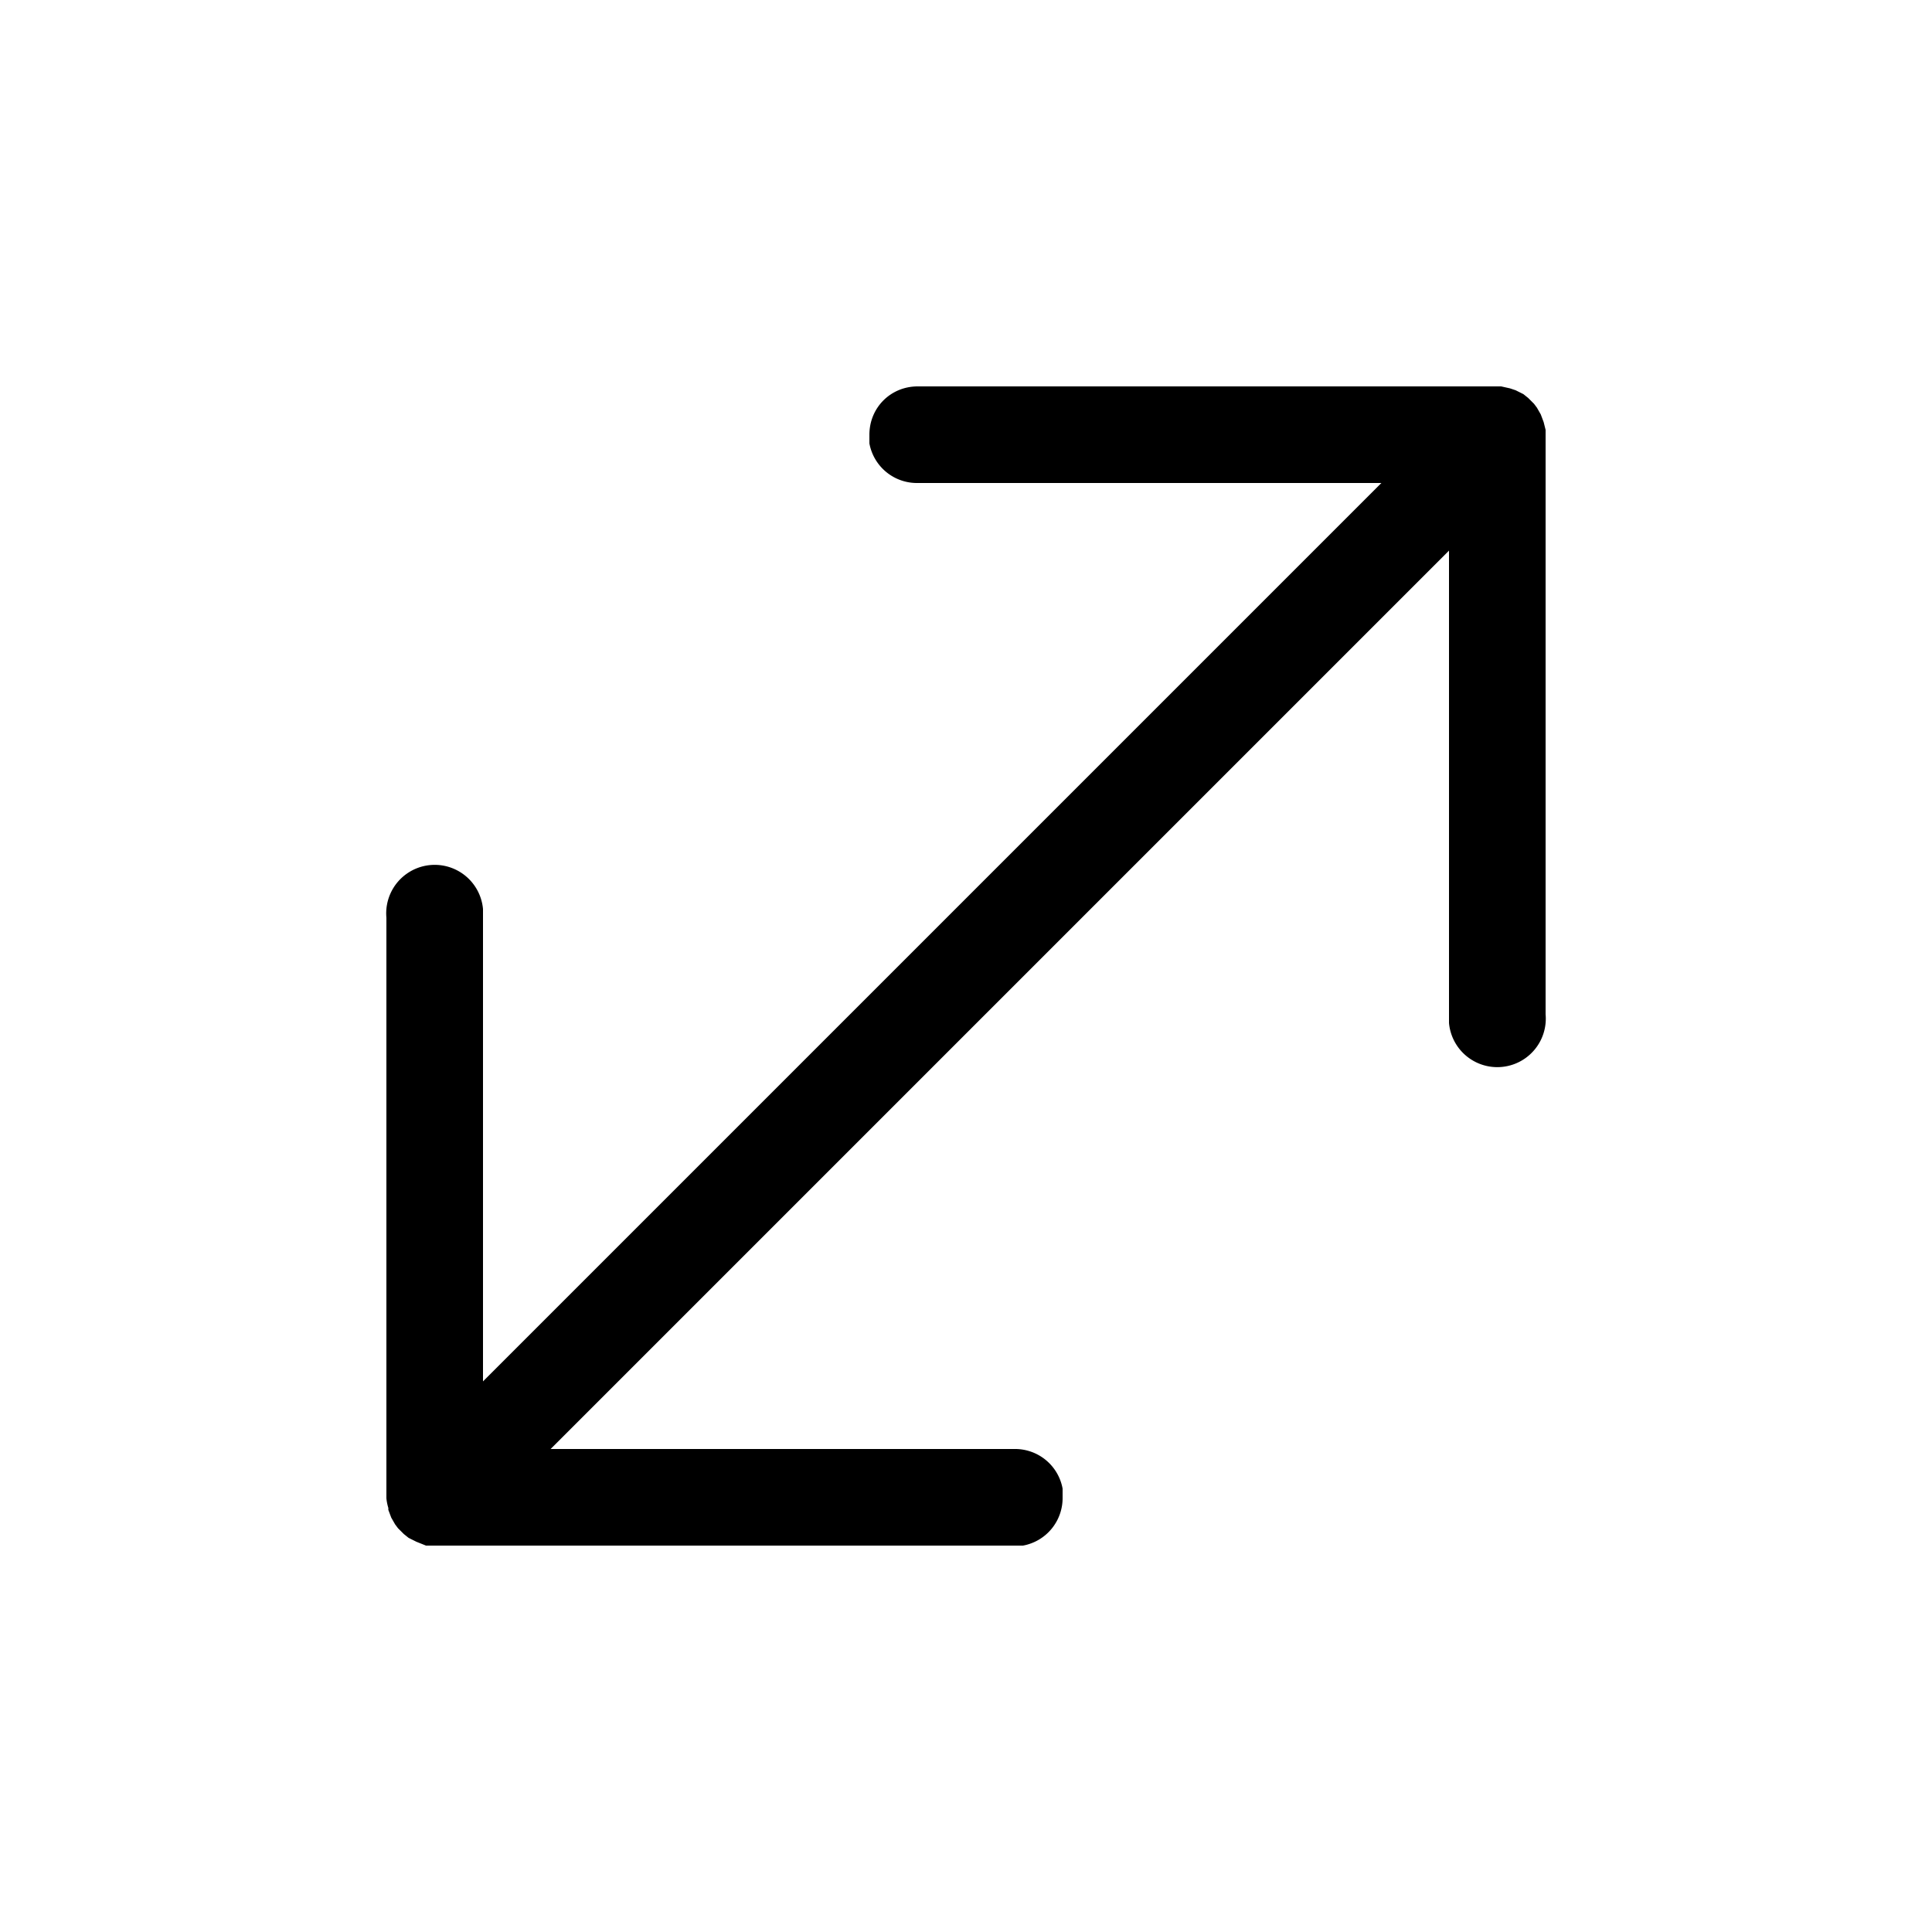 <svg width="20" height="20" viewBox="0 0 20 20" xmlns="http://www.w3.org/2000/svg"><path d="m15.54 4 .09.02.06.02.08.04.05.04.06.06.03.04.04.07.03.08.02.08v6.05a.5.5 0 0 1-1 .09V5.7L5.7 15h4.8a.5.5 0 0 1 .5.41v.09a.5.5 0 0 1-.41.5H4.41l-.1-.04-.08-.04-.05-.04-.06-.06-.03-.04-.04-.07-.03-.08v-.02a.5.5 0 0 1-.02-.1V9.5a.5.5 0 0 1 1-.09v4.89L14.3 5H9.5a.5.5 0 0 1-.5-.41V4.5c0-.28.22-.5.5-.5h6.04ZM4.01 15.57v-.05.05Z"/></svg>
